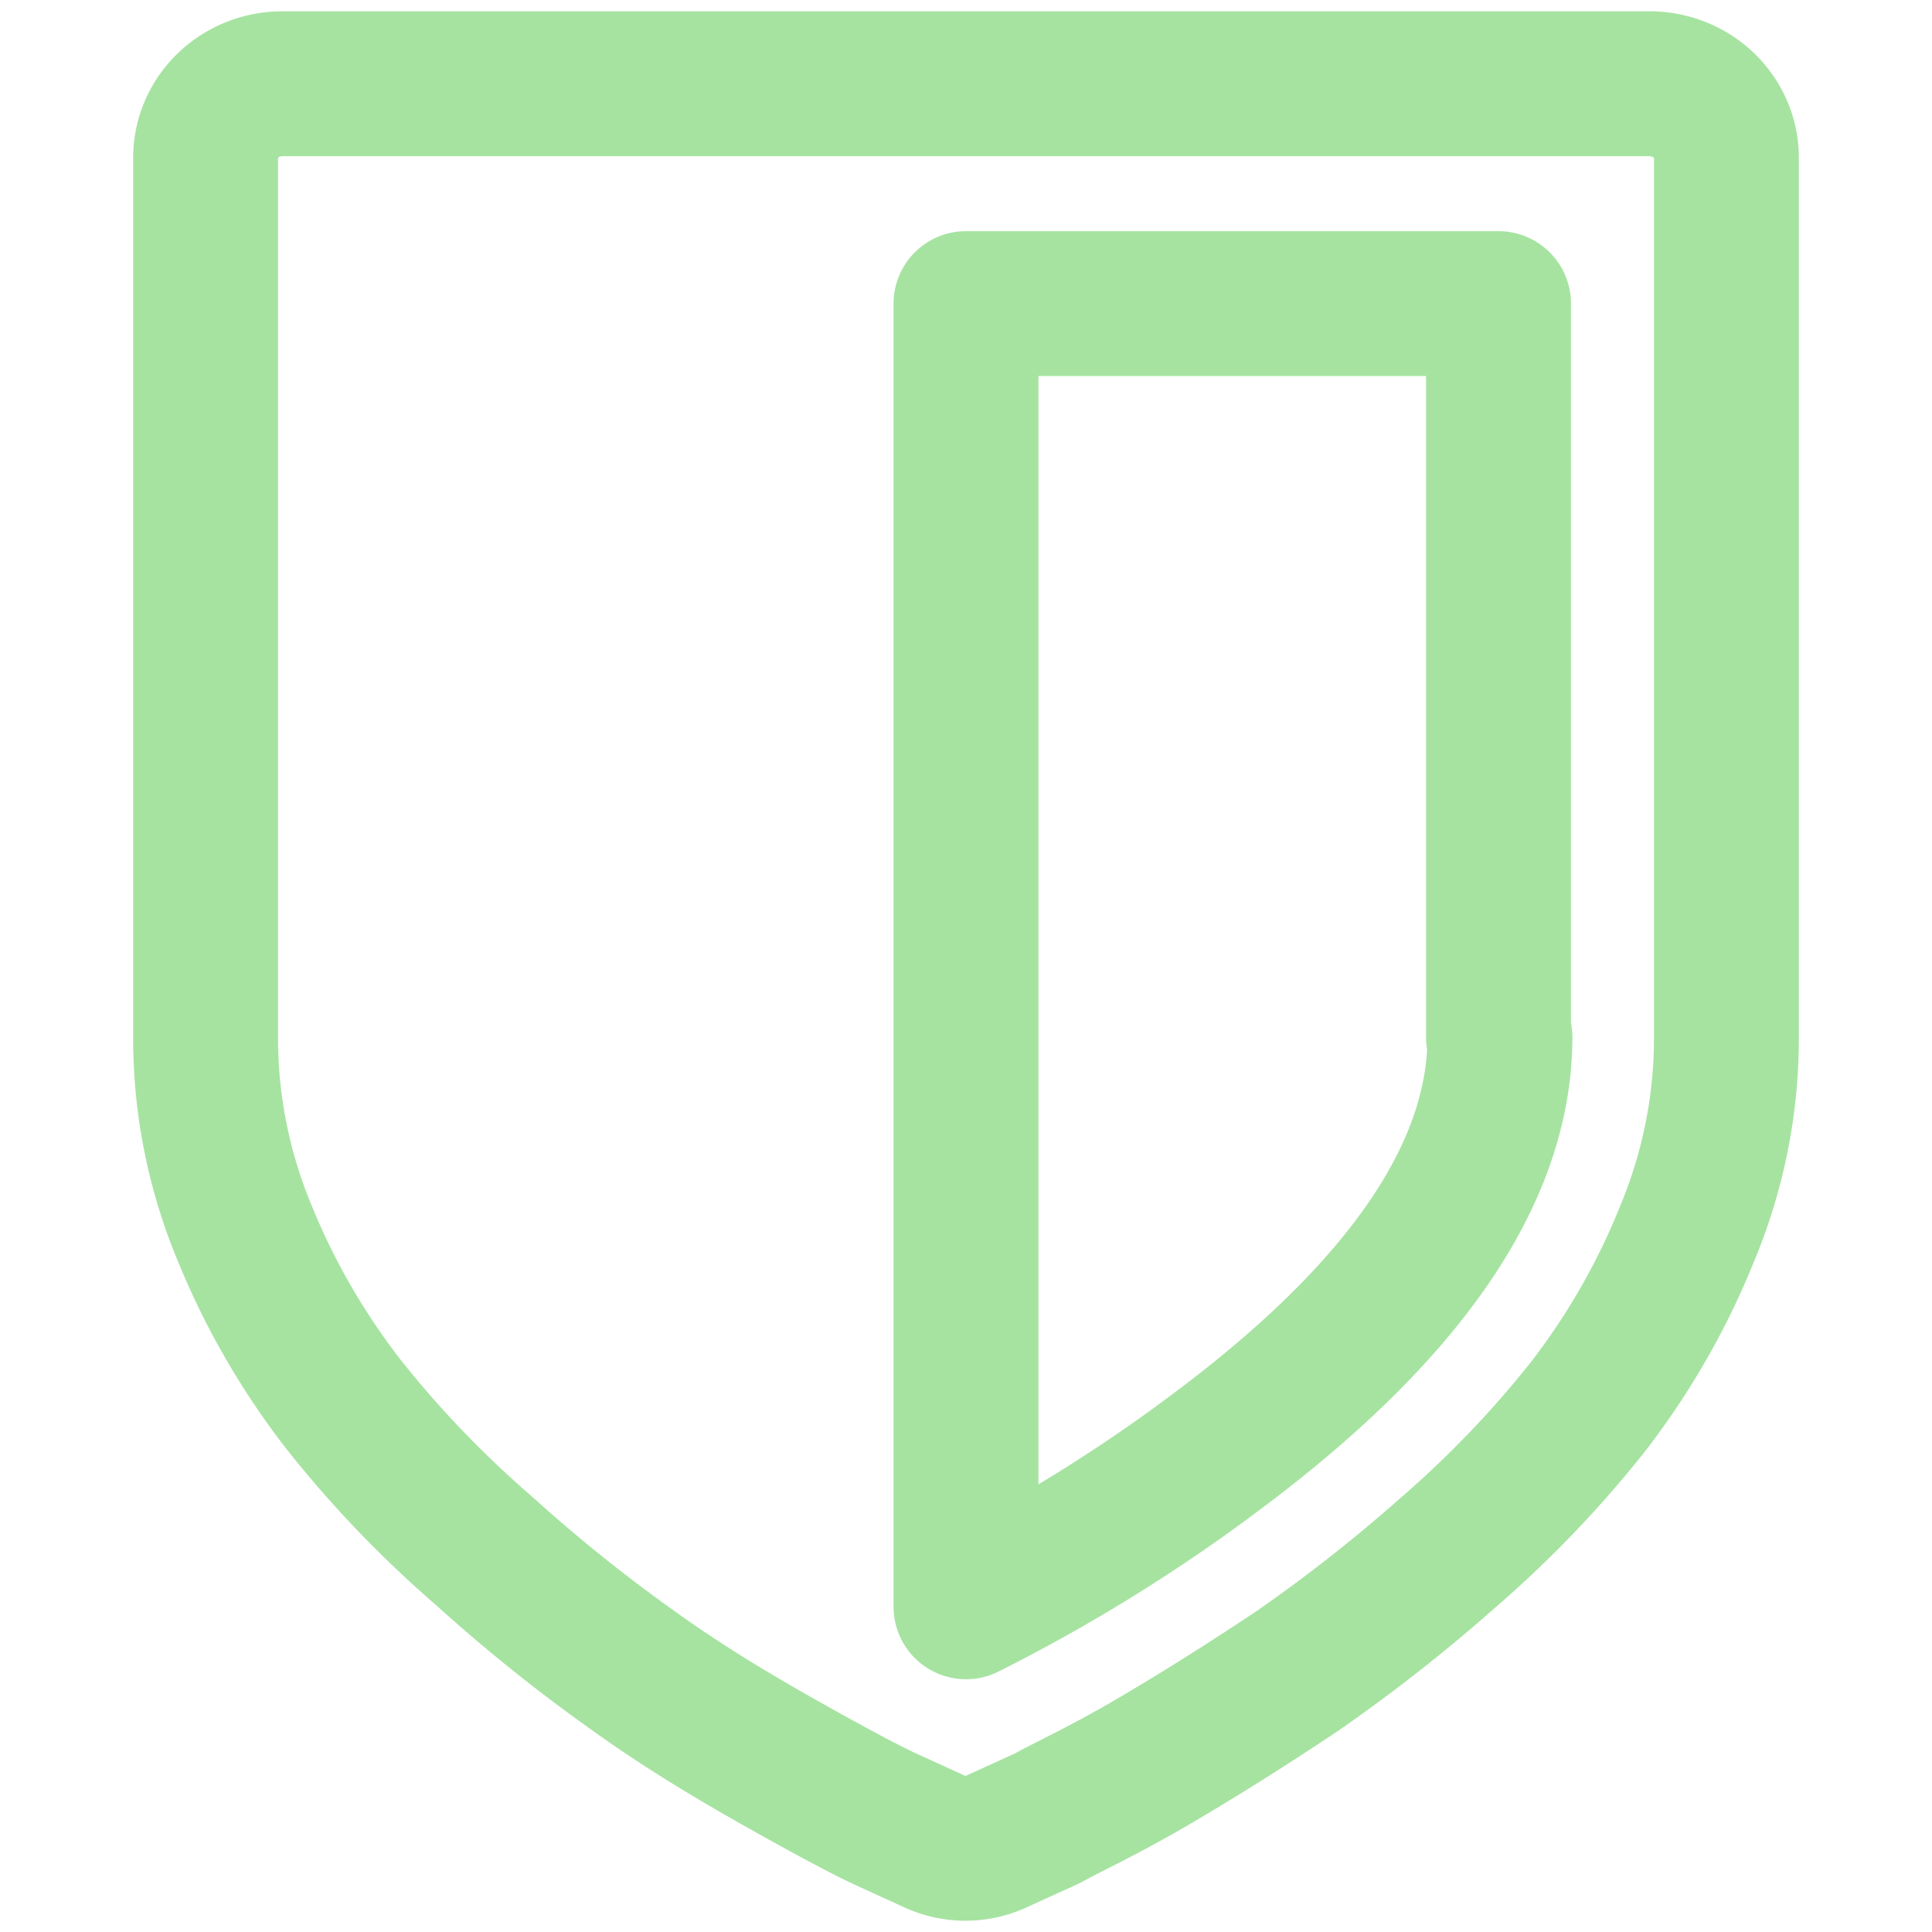 <?xml version="1.0" encoding="UTF-8" standalone="no"?>

<svg
   width="800"
   height="800"
   viewBox="0 0 48 48"
   id="Layer_2"
   data-name="Layer 2"
   version="1.1"
   sodipodi:docname="bitwarden.svg"
   inkscape:export-filename="bitwarden.svg"
   inkscape:export-xdpi="96"
   inkscape:export-ydpi="96"
   xmlns:inkscape="http://www.inkscape.org/namespaces/inkscape"
   xmlns:sodipodi="http://sodipodi.sourceforge.net/DTD/sodipodi-0.dtd"
   xmlns="http://www.w3.org/2000/svg"
   xmlns:svg="http://www.w3.org/2000/svg">
  <sodipodi:namedview
     id="namedview1"
     pagecolor="#505050"
     bordercolor="#eeeeee"
     borderopacity="1"
     inkscape:showpageshadow="0"
     inkscape:pageopacity="0"
     inkscape:pagecheckerboard="0"
     inkscape:deskcolor="#505050" />
  <defs
     id="defs1">
    <style
       id="style1">.cls-1{fill:none;stroke:#a6e3a1;stroke-linecap:round;stroke-linejoin:round;}</style>
  </defs>
  <path
     class="cls-1"
     d="M 37.23,25.778 V 7.543 H 24 V 39.92 a 40.609,39.173 0 0 0 6.29,-3.903 Q 37.265,30.791 37.265,25.767 Z M 42.892,3.909 V 25.778 a 13.463,12.987 0 0 1 -0.988,4.901 18.857,18.19 0 0 1 -2.453,4.273 27.344,26.377 0 0 1 -3.488,3.634 40.539,39.106 0 0 1 -3.744,2.938 c -1.163,0.774 -2.325,1.514 -3.569,2.243 -1.244,0.729 -2.116,1.121 -2.639,1.413 l -1.256,0.572 a 1.779,1.716 0 0 1 -1.535,0 L 21.965,45.179 C 21.442,44.933 20.559,44.462 19.326,43.766 18.094,43.071 16.897,42.342 15.757,41.523 A 40.539,39.106 0 0 1 12.025,38.529 27.344,26.377 0 0 1 8.538,34.895 18.857,18.19 0 0 1 6.096,30.679 13.463,12.987 0 0 1 5.108,25.834 V 3.909 A 1.907,1.839 0 0 1 7.003,2.081 H 40.997 a 1.907,1.839 0 0 1 1.895,1.828 z"
     id="path1"
     style="stroke-width:3.6;stroke-dasharray:none;stroke-dashoffset:0" />
</svg>
